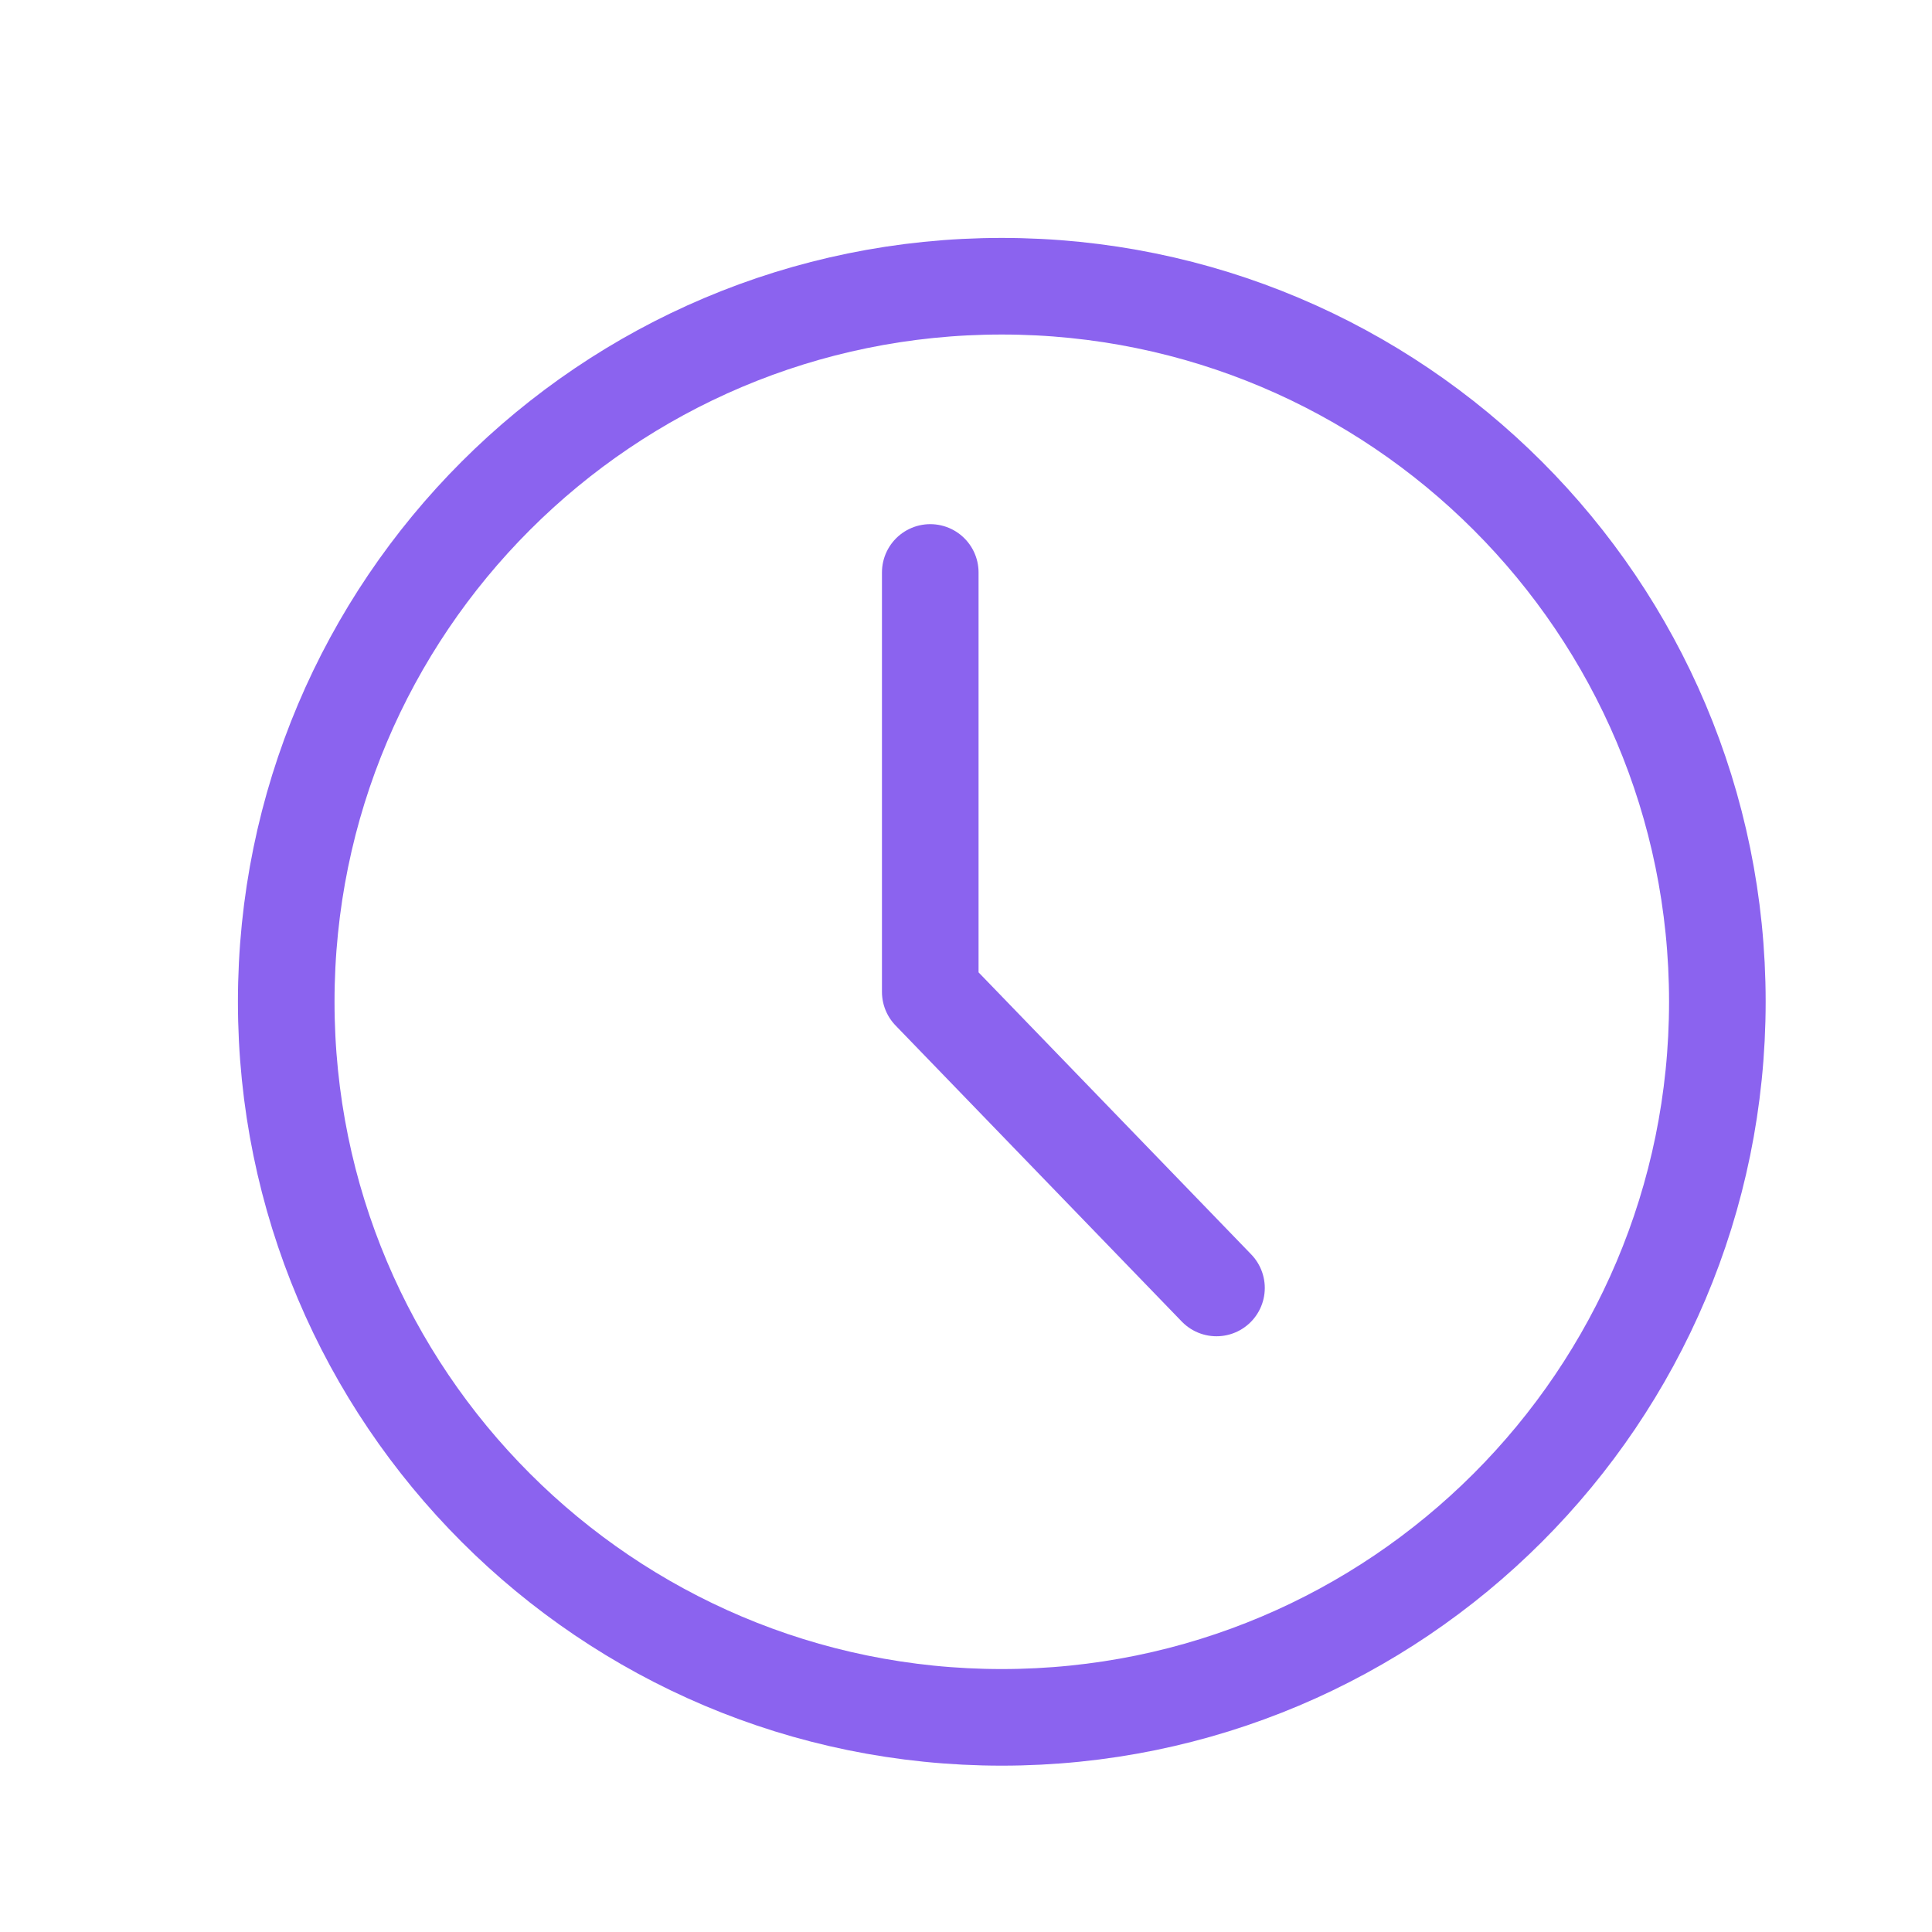 <svg
        xmlns="http://www.w3.org/2000/svg"
        width="20"
        height="20"
        viewBox="0 0 20 20"
        fill="none"
>
    <path
            d="M10.37 17.778C14.461 17.778 17.778 14.461 17.778 10.37C17.778 6.279 14.461 2.963 10.37 2.963C6.279 2.963 2.963 6.279 2.963 10.37C2.963 14.461 6.279 17.778 10.37 17.778Z"
            stroke="#8B63EF"
            stroke-linejoin="round"
    />
    <path
            d="M9.63 5.926L9.63 10.268L12.593 13.333"
            stroke="#8B63EF"
            stroke-linecap="round"
            stroke-linejoin="round"
    />
</svg>
